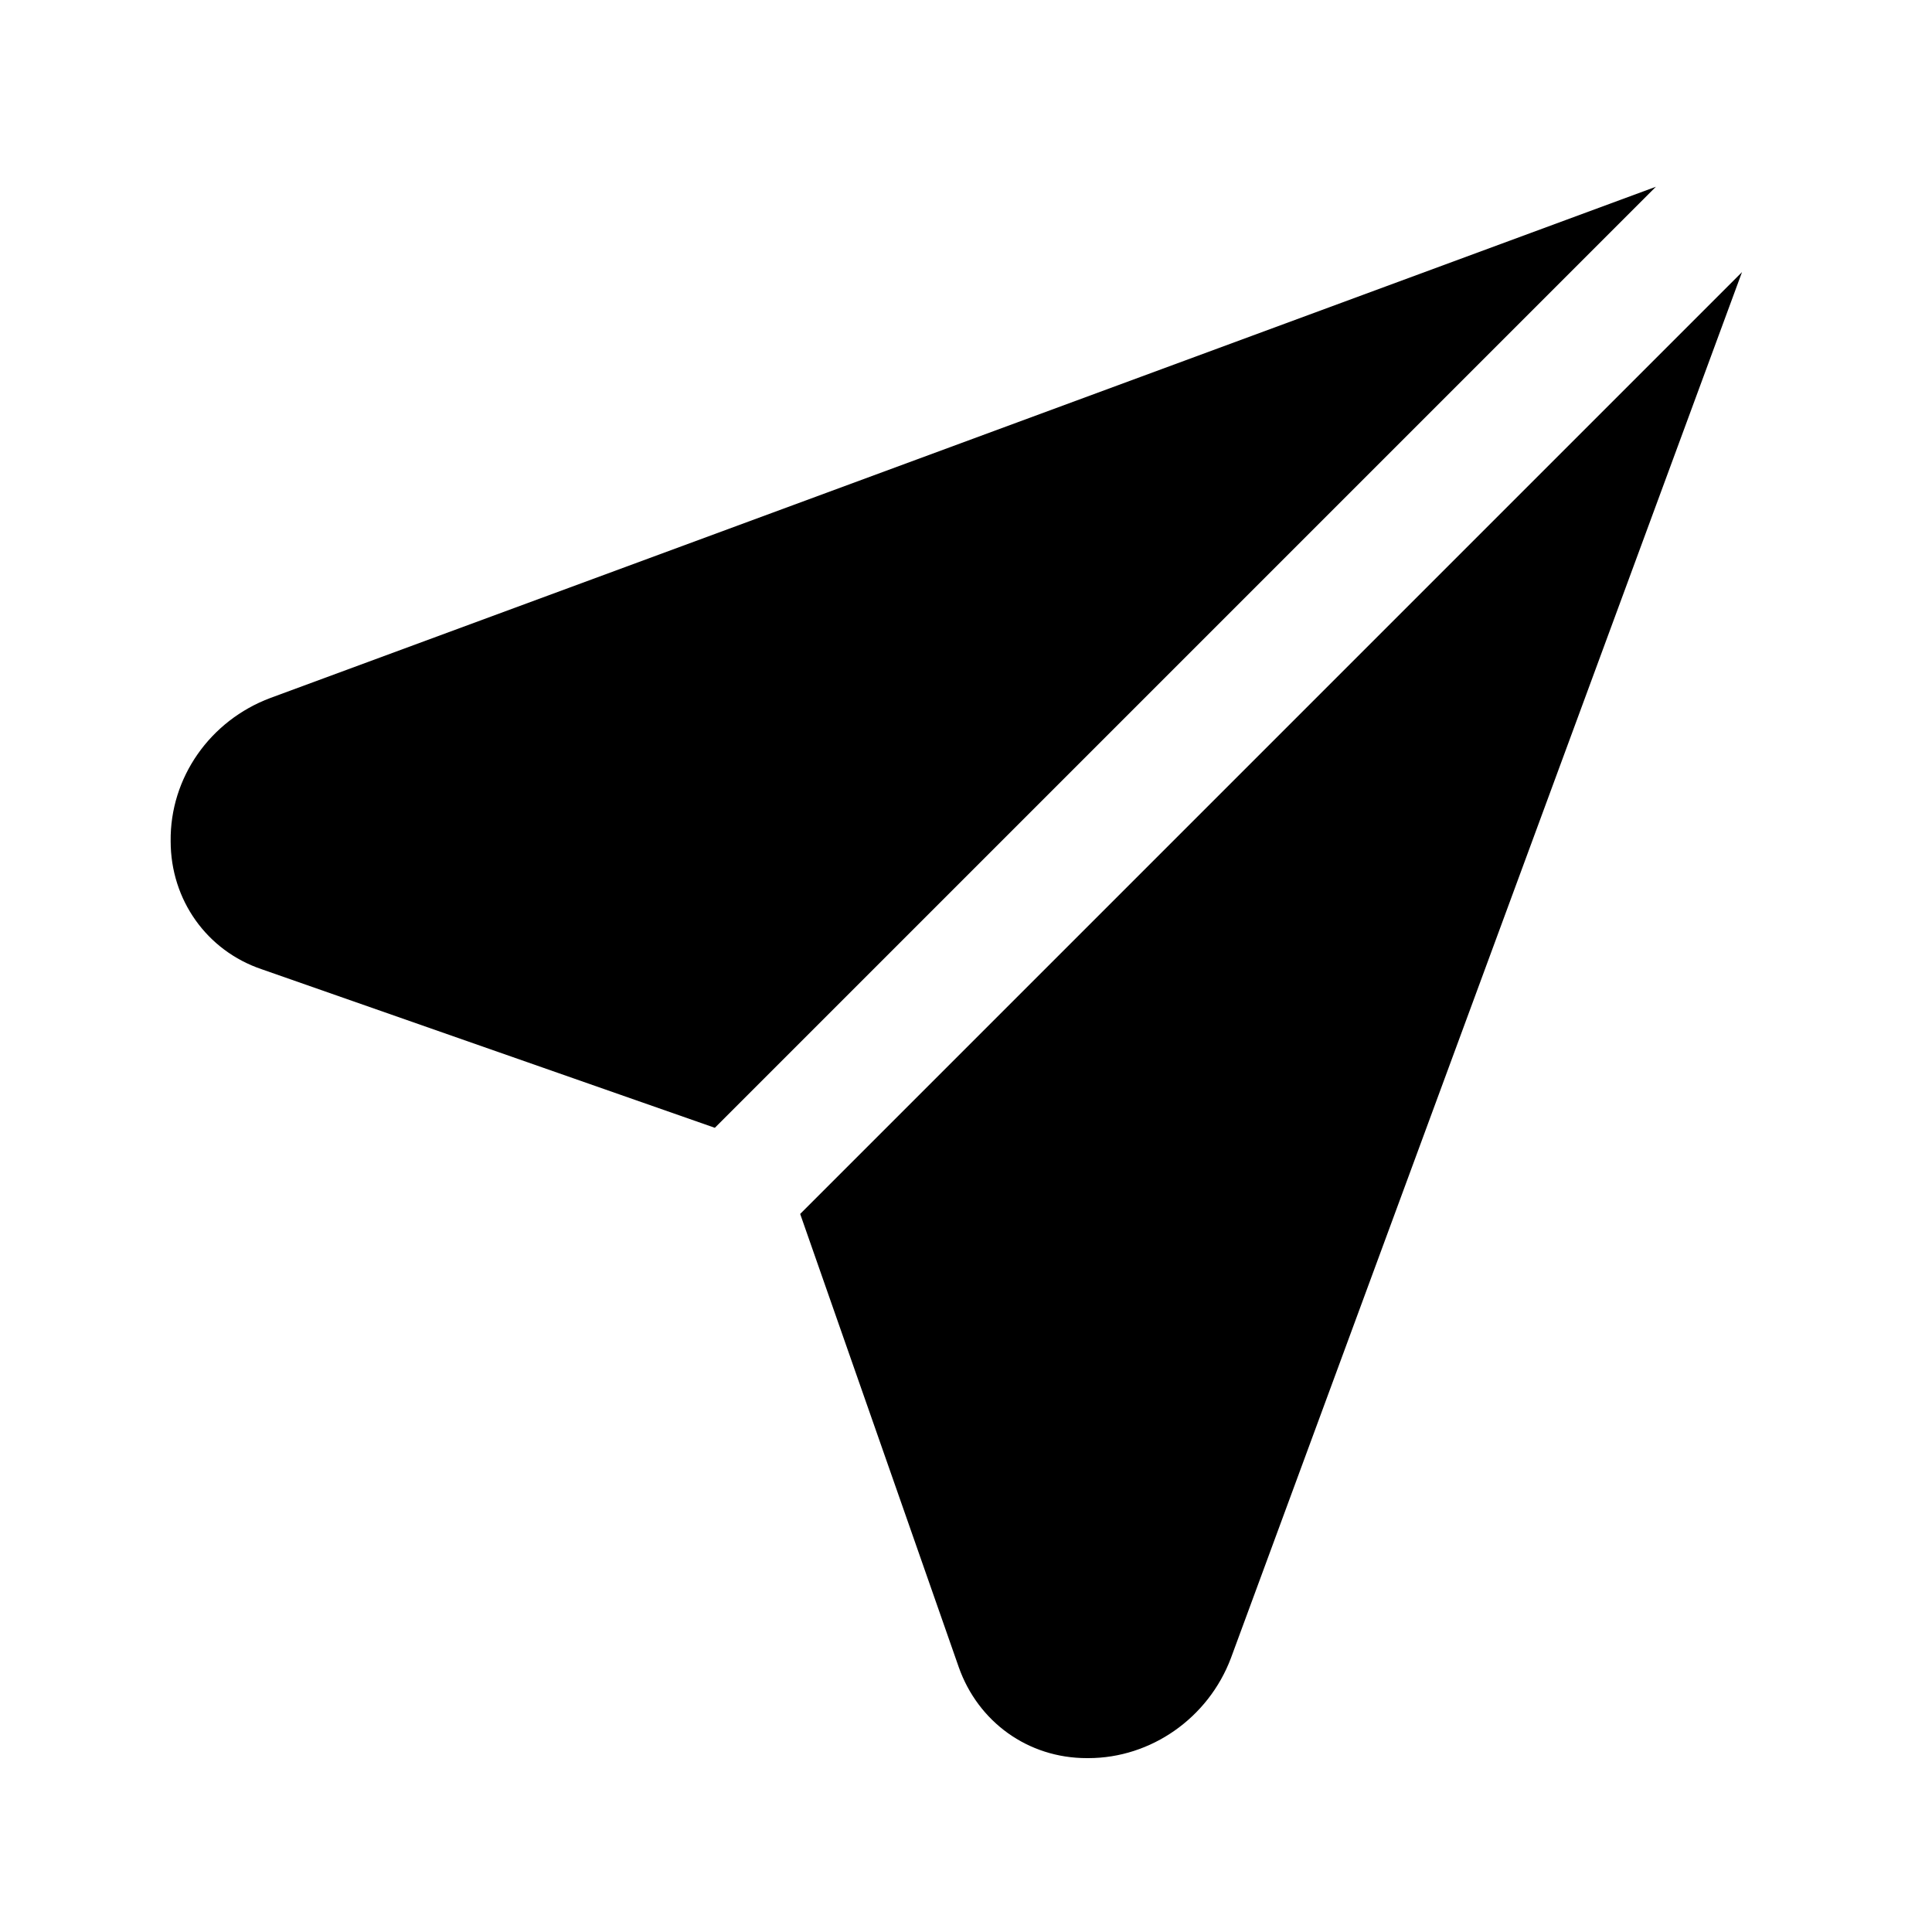 <svg width="24" height="24" viewBox="0 0 24 24" fill="none" xmlns="http://www.w3.org/2000/svg">
<path d="M9.94 15.08L11.91 20.71C12.15 21.39 12.77 21.84 13.5 21.84H13.52C14.3 21.84 15.01 21.34 15.29 20.6L21.64 3.38L9.94 15.08Z" fill="black"/>
<path d="M3.36 8.67C2.61 8.95 2.11 9.66 2.12 10.45C2.12 11.18 2.57 11.81 3.25 12.04L8.88 14.01L20.57 2.32L3.36 8.67Z" fill="black"/>
</svg>
